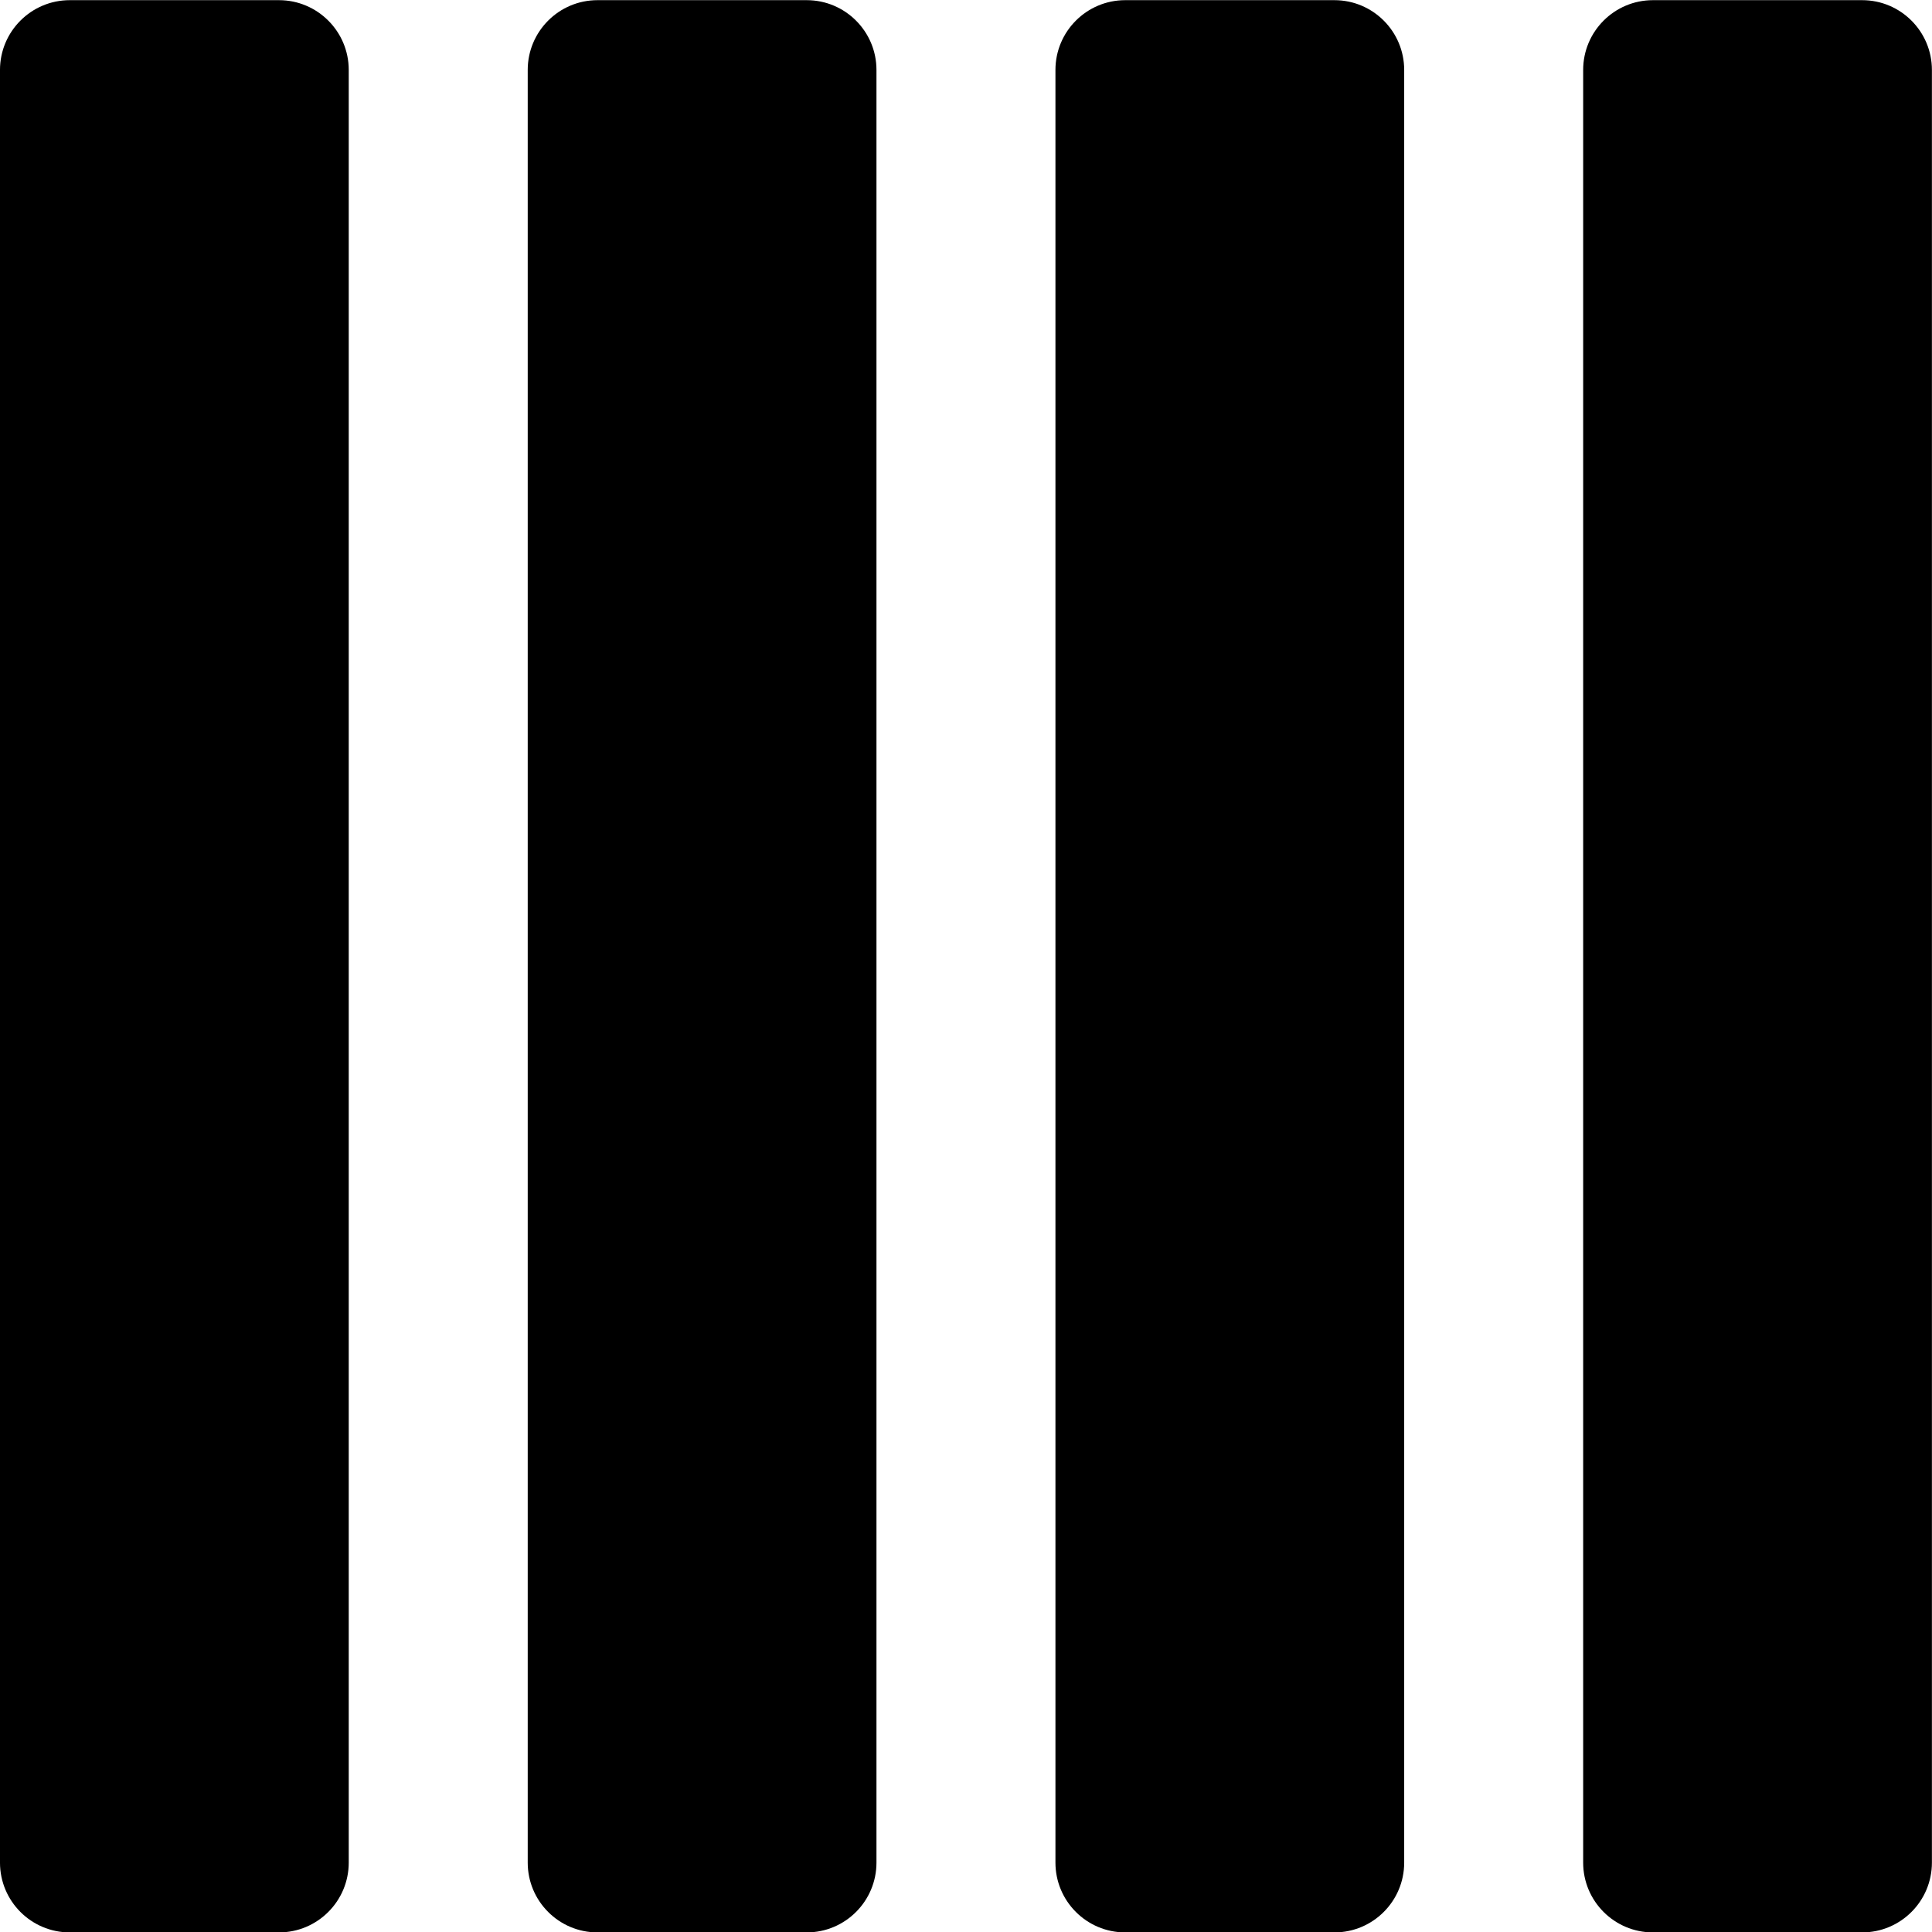 <svg clip-rule="evenodd" fill-rule="evenodd" stroke-linejoin="round" stroke-miterlimit="2" version="1.1" viewBox="0 0 1080 1080" xml:space="preserve" xmlns="http://www.w3.org/2000/svg">
    
        <g transform="matrix(.513 -7.1908e-19 -2.822e-18 3.133 278.25 -564.54)">
            <path d="m412.67 192.67c0-6.871-34.056-12.449-76.005-12.449h-228.01c-41.948 0-76.005 5.578-76.005 12.449v319.86c0 6.871 34.057 12.45 76.005 12.45h228.01c41.949 0 76.005-5.579 76.005-12.45v-319.86z" fill="currentColor"/>
        </g>
        <g transform="matrix(.513 -7.1908e-19 -2.822e-18 3.133 868.25 -564.54)">
            <path d="m412.67 192.67c0-6.871-34.056-12.449-76.005-12.449h-228.01c-41.948 0-76.005 5.578-76.005 12.449v319.86c0 6.871 34.057 12.45 76.005 12.45h228.01c41.949 0 76.005-5.579 76.005-12.45v-319.86z" fill="currentColor"/>
        </g>
        <g transform="matrix(.513 -7.1908e-19 -2.822e-18 3.133 -16.753 -564.54)">
            <path d="m412.67 192.67c0-6.871-34.056-12.449-76.005-12.449h-228.01c-41.948 0-76.005 5.578-76.005 12.449v319.86c0 6.871 34.057 12.45 76.005 12.45h228.01c41.949 0 76.005-5.579 76.005-12.45v-319.86z" fill="currentColor"/>
        </g>
        <g transform="matrix(.513 -7.1908e-19 -2.822e-18 3.133 573.25 -564.54)">
            <path d="m412.67 192.67c0-6.871-34.056-12.449-76.005-12.449h-228.01c-41.948 0-76.005 5.578-76.005 12.449v319.86c0 6.871 34.057 12.45 76.005 12.45h228.01c41.949 0 76.005-5.579 76.005-12.45v-319.86z" fill="currentColor"/>
        </g>
    
</svg>
